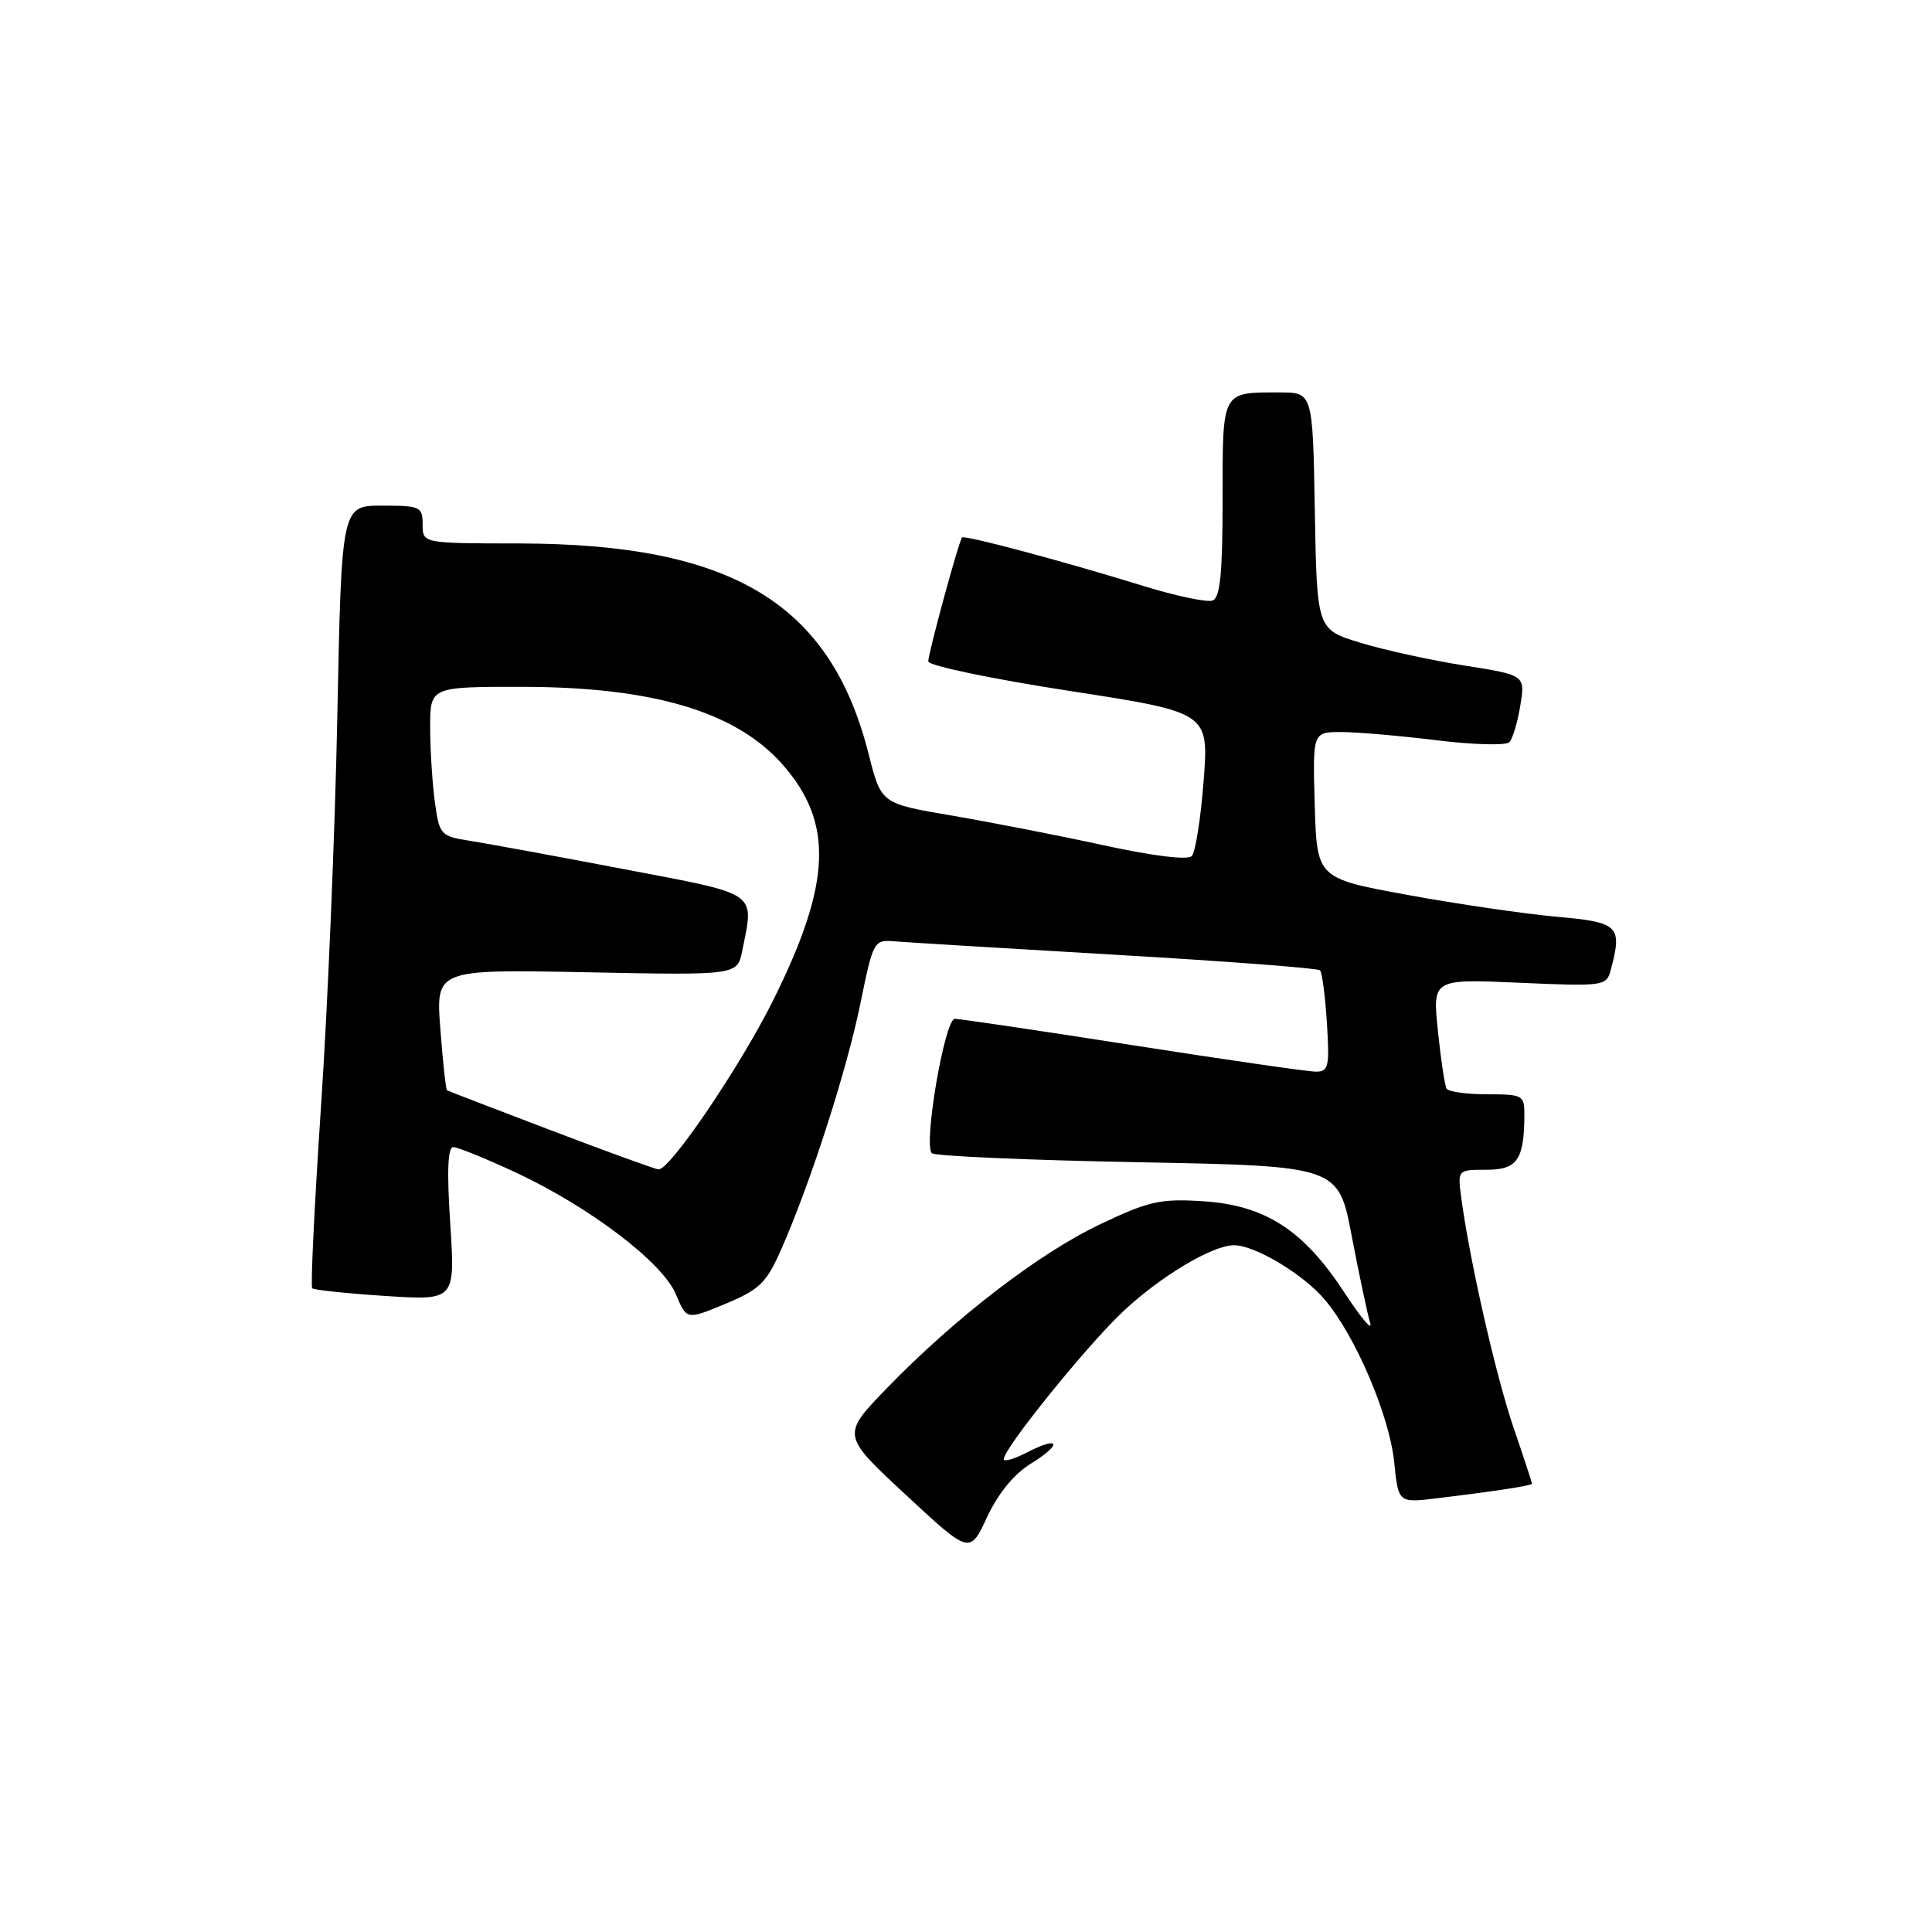 <?xml version="1.0" encoding="UTF-8" standalone="no"?>
<!DOCTYPE svg PUBLIC "-//W3C//DTD SVG 1.1//EN" "http://www.w3.org/Graphics/SVG/1.1/DTD/svg11.dtd" >
<svg xmlns="http://www.w3.org/2000/svg" xmlns:xlink="http://www.w3.org/1999/xlink" version="1.1" viewBox="0 0 256 256">
 <g >
 <path fill="currentColor"
d=" M 136.59 193.94 C 140.82 191.33 140.45 190.20 136.09 192.45 C 134.39 193.33 133.00 193.73 133.00 193.34 C 133.00 191.92 144.14 178.14 148.86 173.73 C 153.83 169.08 160.67 165.00 163.50 165.00 C 166.29 165.00 172.67 168.82 175.54 172.21 C 179.60 177.00 184.10 187.54 184.74 193.75 C 185.29 199.15 185.29 199.15 190.40 198.53 C 198.18 197.59 203.00 196.85 203.00 196.59 C 203.00 196.46 201.89 193.07 200.52 189.07 C 198.19 182.20 194.74 167.05 193.63 158.75 C 193.13 155.00 193.13 155.00 196.95 155.00 C 201.04 155.00 201.96 153.69 201.99 147.75 C 202.00 145.12 201.79 145.00 197.06 145.00 C 194.34 145.00 191.92 144.66 191.68 144.25 C 191.44 143.84 190.92 140.40 190.53 136.61 C 189.81 129.71 189.81 129.71 201.32 130.22 C 212.41 130.71 212.86 130.65 213.41 128.61 C 215.00 122.66 214.57 122.22 206.25 121.47 C 201.99 121.09 193.10 119.79 186.50 118.58 C 174.50 116.38 174.50 116.38 174.21 106.69 C 173.93 97.00 173.93 97.00 177.71 97.00 C 179.80 97.00 185.49 97.49 190.36 98.09 C 195.23 98.69 199.57 98.80 200.01 98.34 C 200.44 97.88 201.09 95.69 201.45 93.48 C 202.10 89.46 202.10 89.46 194.07 88.19 C 189.65 87.50 183.44 86.14 180.27 85.17 C 174.50 83.42 174.50 83.42 174.22 67.71 C 173.95 52.00 173.95 52.00 169.56 52.00 C 161.82 52.00 162.00 51.66 162.00 66.14 C 162.00 75.94 161.68 79.19 160.68 79.57 C 159.95 79.85 155.79 78.97 151.43 77.62 C 140.99 74.39 127.80 70.86 127.48 71.22 C 127.05 71.68 123.00 86.55 123.00 87.64 C 123.00 88.20 131.37 89.95 141.59 91.53 C 160.18 94.40 160.18 94.40 159.49 103.45 C 159.11 108.43 158.40 112.92 157.92 113.43 C 157.39 113.99 152.84 113.44 146.27 112.01 C 140.35 110.72 131.28 108.95 126.13 108.07 C 116.76 106.48 116.76 106.48 115.12 99.99 C 110.06 79.91 97.03 72.05 68.75 72.01 C 56.00 72.00 56.00 72.00 56.00 69.50 C 56.00 67.14 55.69 67.00 50.63 67.00 C 45.26 67.00 45.26 67.00 44.70 94.75 C 44.40 110.01 43.43 133.25 42.55 146.39 C 41.67 159.53 41.14 170.47 41.37 170.70 C 41.60 170.93 45.95 171.39 51.05 171.72 C 60.32 172.32 60.32 172.32 59.66 162.16 C 59.20 155.19 59.33 152.00 60.06 152.00 C 60.65 152.00 64.36 153.51 68.32 155.35 C 78.15 159.94 87.80 167.28 89.56 171.50 C 90.98 174.90 90.98 174.90 96.13 172.76 C 100.64 170.88 101.56 169.99 103.51 165.56 C 107.37 156.83 112.20 141.84 114.00 133.00 C 115.72 124.60 115.78 124.50 118.62 124.74 C 120.20 124.87 133.40 125.67 147.95 126.52 C 162.50 127.37 174.63 128.29 174.91 128.57 C 175.18 128.85 175.60 131.98 175.82 135.54 C 176.19 141.33 176.04 142.00 174.37 142.00 C 173.34 142.00 162.42 140.42 150.11 138.50 C 137.79 136.57 127.18 135.00 126.52 135.00 C 125.18 135.00 122.33 151.66 123.47 152.80 C 123.85 153.19 136.13 153.72 150.75 154.00 C 177.35 154.50 177.35 154.50 179.11 163.78 C 180.09 168.88 181.18 174.05 181.55 175.28 C 181.92 176.50 180.39 174.71 178.16 171.30 C 172.72 162.97 167.65 159.70 159.39 159.17 C 153.73 158.81 152.21 159.16 145.76 162.23 C 137.64 166.09 126.52 174.64 117.50 183.96 C 111.50 190.16 111.50 190.16 120.00 198.05 C 128.50 205.95 128.50 205.95 130.79 201.03 C 132.24 197.91 134.36 195.32 136.59 193.94 Z  M 73.00 149.77 C 65.58 146.95 59.38 144.56 59.23 144.47 C 59.08 144.37 58.68 140.73 58.35 136.37 C 57.74 128.44 57.74 128.44 77.72 128.83 C 97.70 129.23 97.70 129.23 98.35 125.99 C 99.94 118.07 100.71 118.60 82.75 115.18 C 73.81 113.47 64.64 111.79 62.37 111.43 C 58.36 110.80 58.22 110.65 57.62 106.25 C 57.28 103.76 57.00 99.31 57.00 96.36 C 57.00 91.00 57.00 91.00 69.25 91.01 C 86.56 91.03 97.56 94.32 103.71 101.32 C 110.49 109.04 110.17 117.02 102.47 132.50 C 98.12 141.26 88.77 155.05 87.26 154.95 C 86.84 154.93 80.42 152.60 73.00 149.77 Z "/>
</g>
</svg>